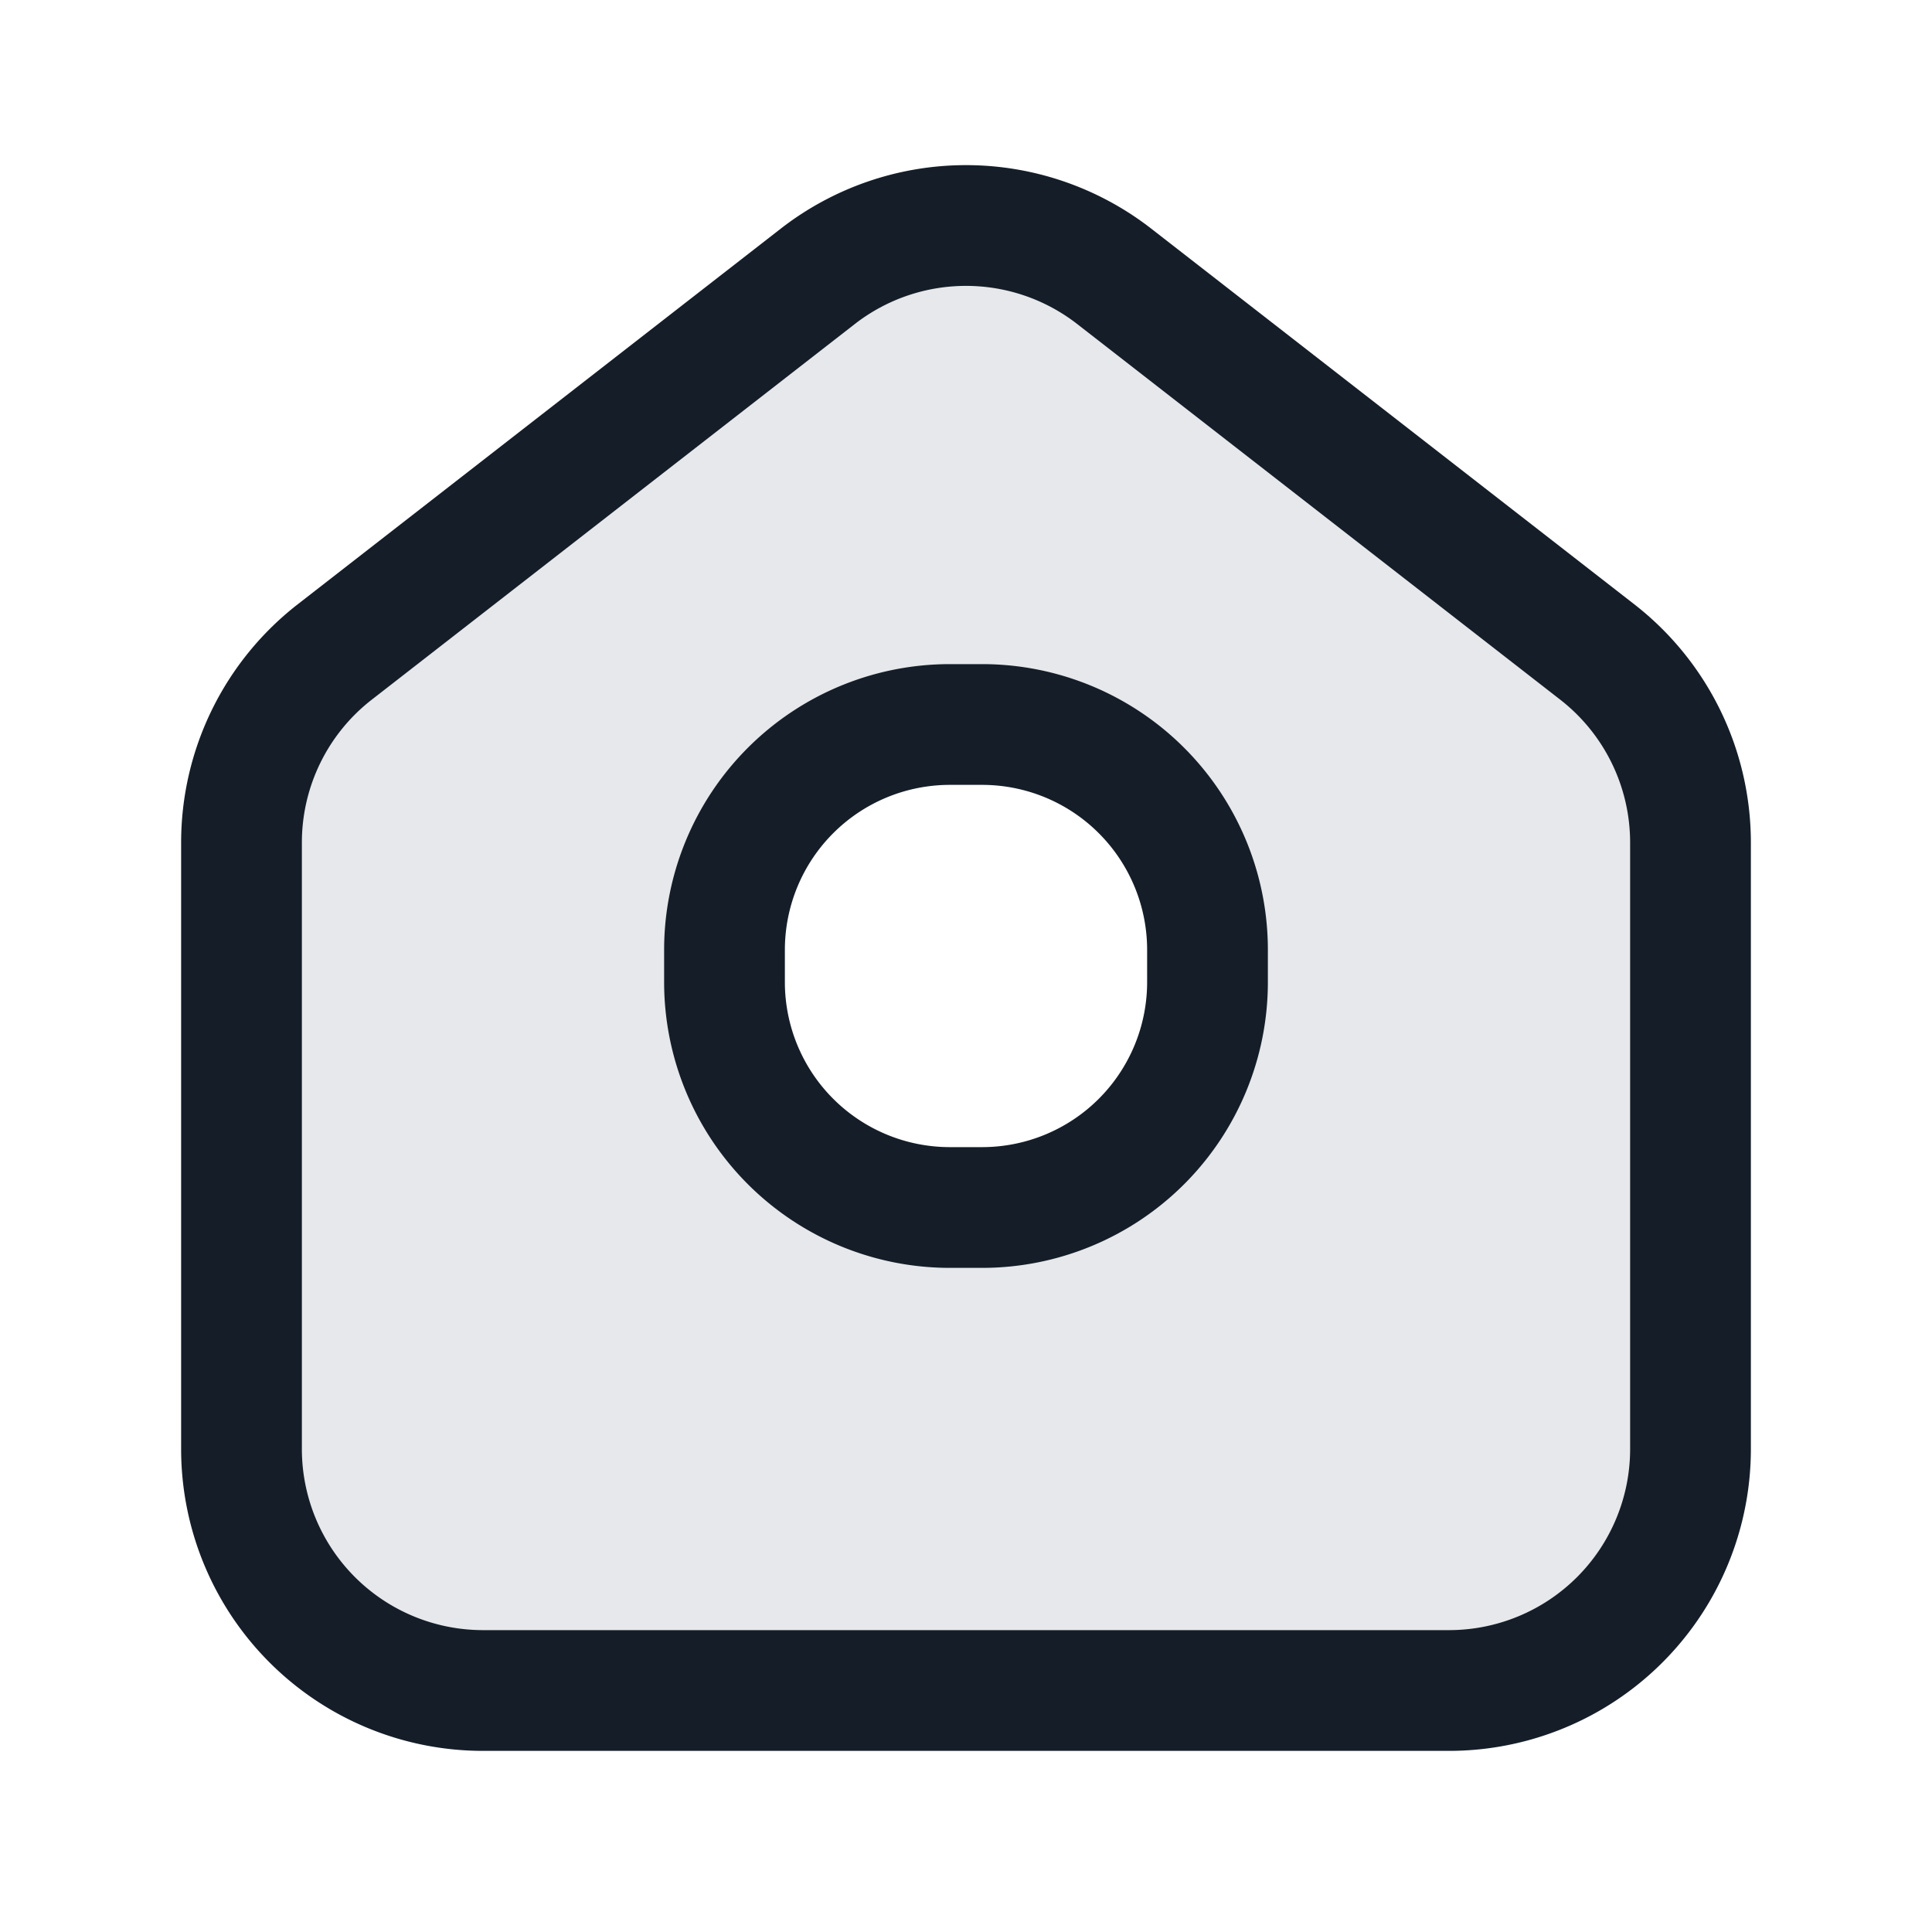 <svg viewBox="0 0 24 24" fill="none" xmlns="http://www.w3.org/2000/svg"><path fill-rule="evenodd" clip-rule="evenodd" d="M21 10.467V18a3 3 0 0 1-3 3H6a3 3 0 0 1-3-3v-7.533A3 3 0 0 1 4.158 8.1l6-4.666a3 3 0 0 1 3.684 0l6 4.666A3 3 0 0 1 21 10.467ZM11.8 9A2.8 2.8 0 0 0 9 11.8v.4a2.8 2.8 0 0 0 2.8 2.8h.4a2.8 2.8 0 0 0 2.8-2.8v-.4A2.8 2.8 0 0 0 12.2 9h-.4Z" fill="#636F7E" fill-opacity=".16"/><path fill-rule="evenodd" clip-rule="evenodd" d="M10.619 4.025a2.25 2.25 0 0 1 2.762 0l6 4.666a2.25 2.25 0 0 1 .869 1.776V18A2.25 2.25 0 0 1 18 20.25H6A2.25 2.25 0 0 1 3.75 18v-7.533c0-.694.32-1.35.869-1.776l6-4.666Zm3.683-1.184a3.75 3.75 0 0 0-4.604 0l-6 4.666a3.75 3.75 0 0 0-1.448 2.96V18A3.75 3.75 0 0 0 6 21.75h12A3.75 3.75 0 0 0 21.75 18v-7.533a3.75 3.75 0 0 0-1.448-2.96l-6-4.666ZM11.8 8.25a3.55 3.55 0 0 0-3.55 3.55v.4a3.55 3.55 0 0 0 3.55 3.55h.4a3.55 3.55 0 0 0 3.55-3.55v-.4a3.55 3.55 0 0 0-3.55-3.55h-.4ZM9.75 11.8a2.05 2.05 0 0 1 2.05-2.05h.4a2.05 2.05 0 0 1 2.05 2.05v.4a2.05 2.05 0 0 1-2.05 2.05h-.4a2.05 2.05 0 0 1-2.05-2.05v-.4Z" fill="#151E28"/></svg>